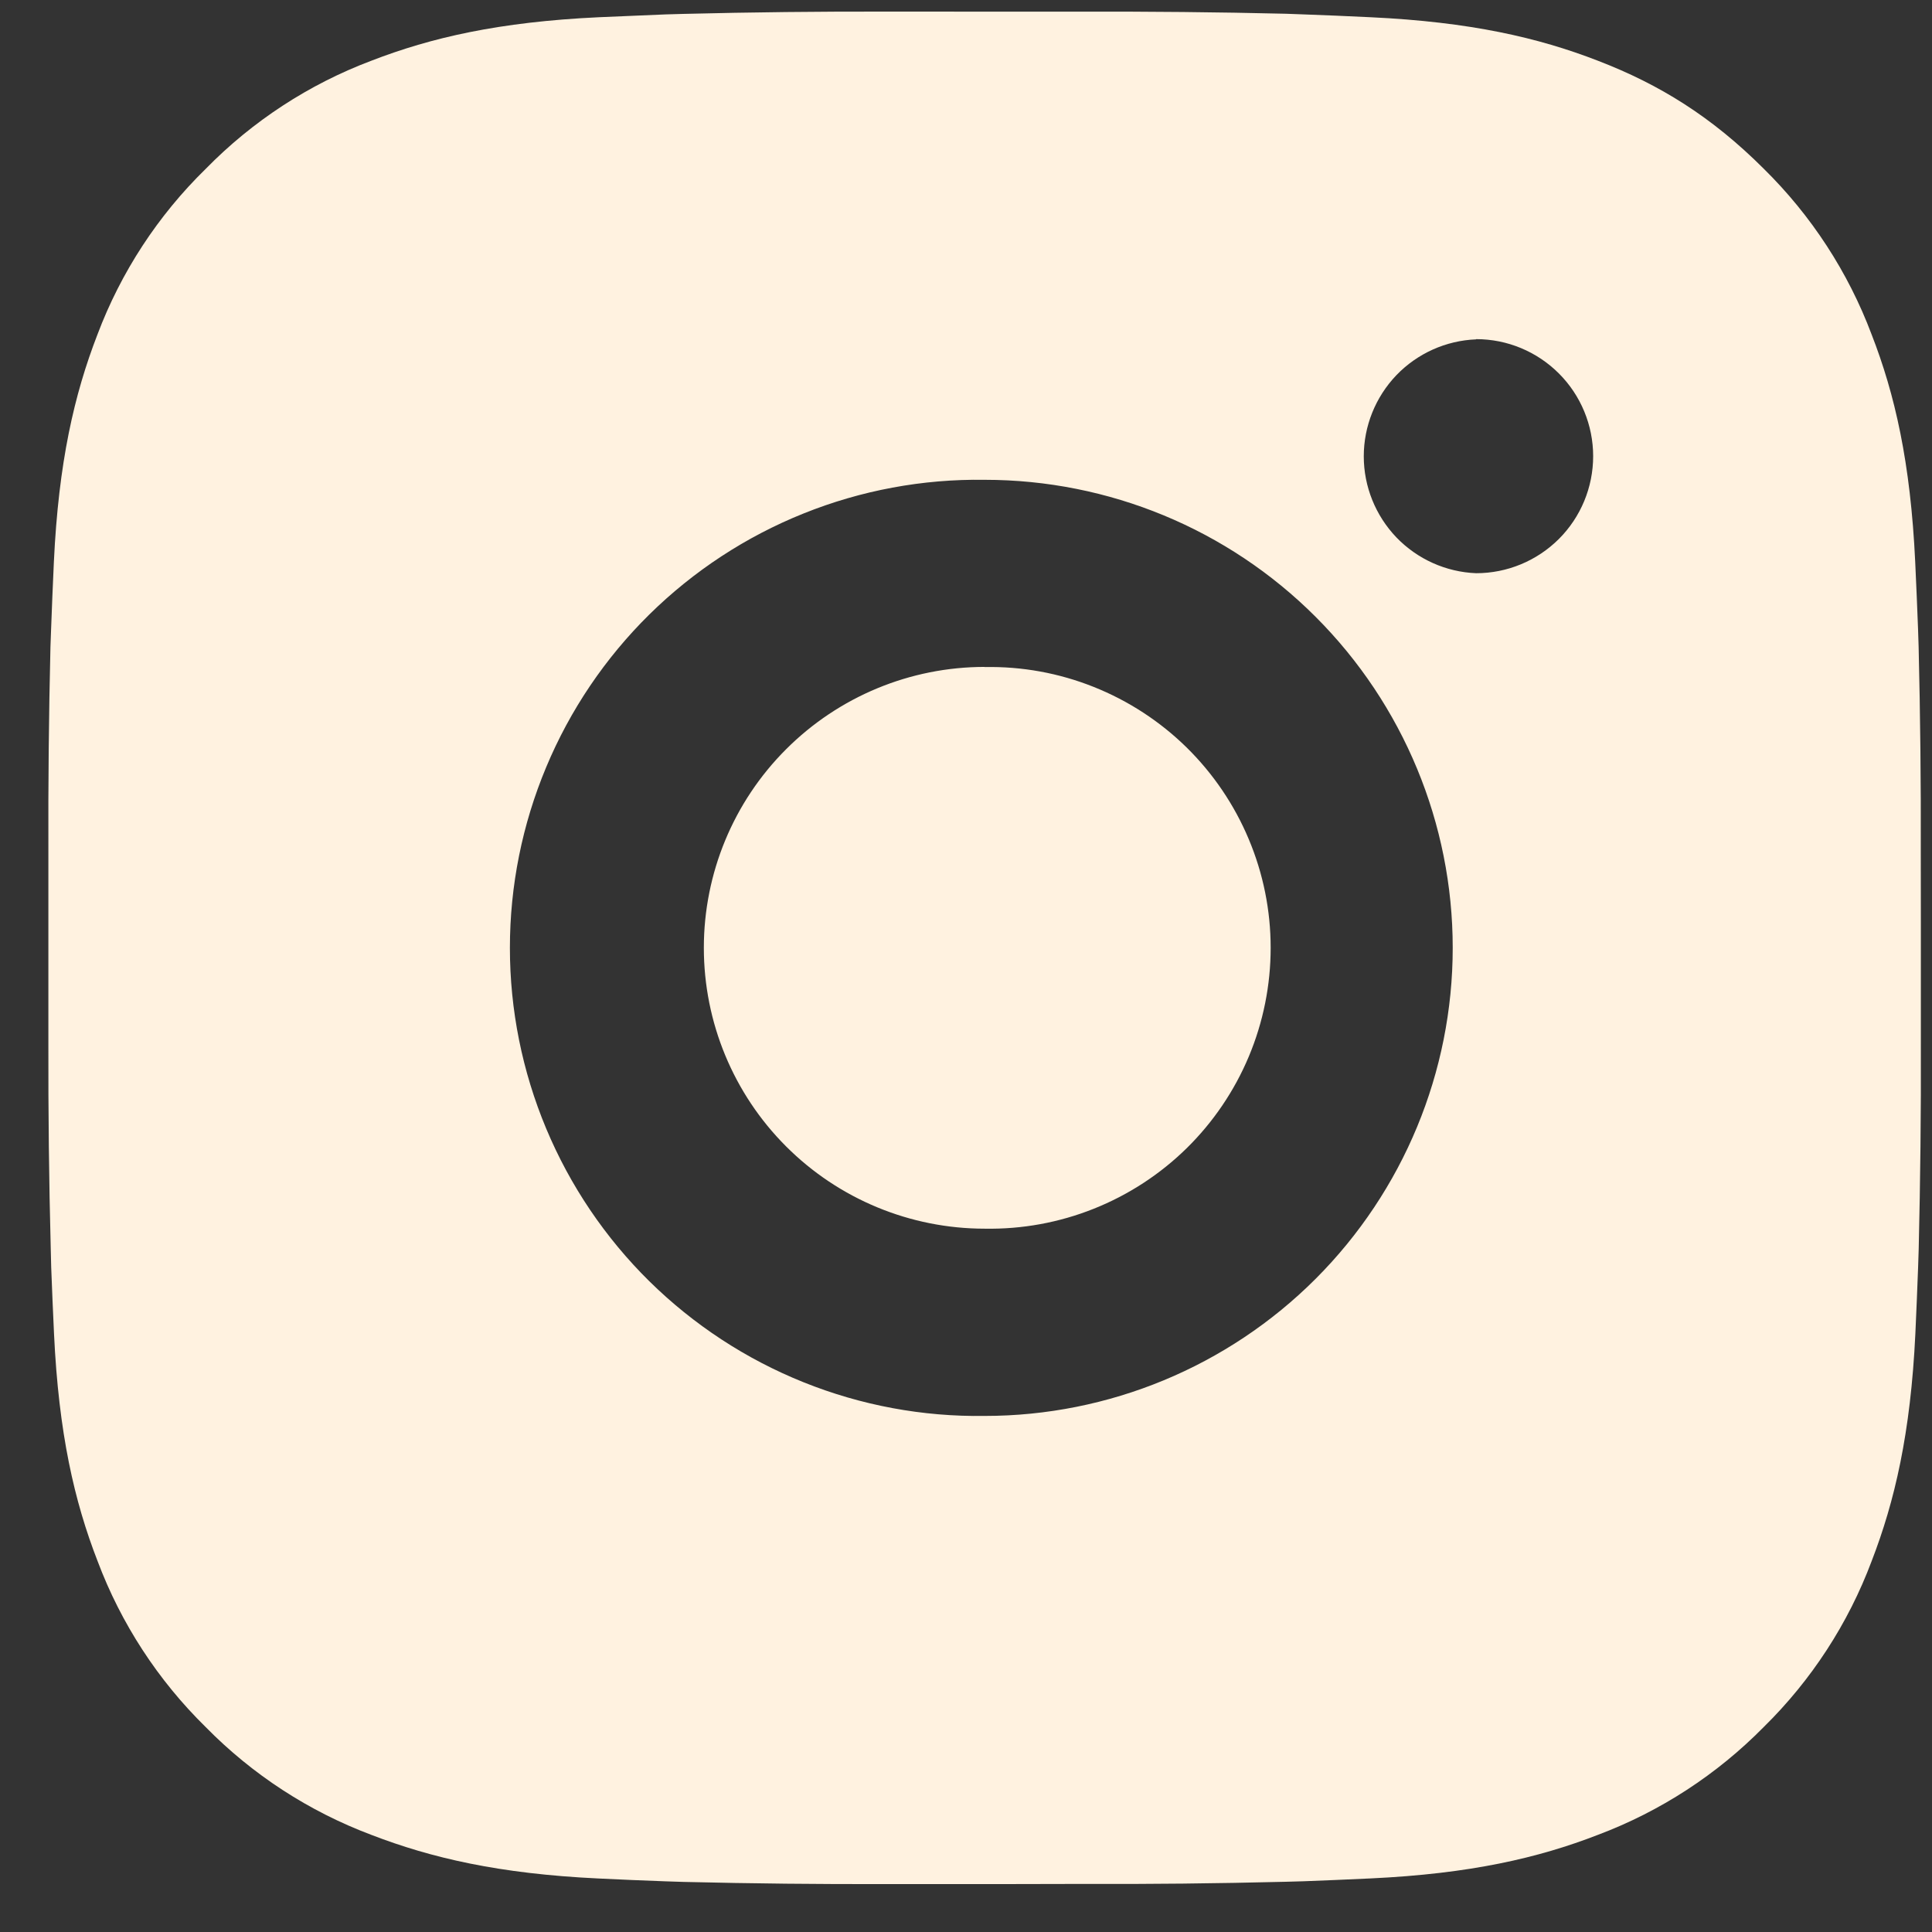 <svg width="26" height="26" viewBox="0 0 26 26" fill="none" xmlns="http://www.w3.org/2000/svg">
<rect x="0" y="0" width="26" height="26" fill="#333333" stroke="none"/>
<path d="M14.546 0.157C15.465 0.154 16.384 0.163 17.304 0.185L17.548 0.194C17.83 0.204 18.109 0.216 18.445 0.232C19.786 0.295 20.701 0.506 21.503 0.817C22.335 1.137 23.035 1.571 23.736 2.271C24.376 2.901 24.872 3.662 25.188 4.503C25.5 5.305 25.711 6.221 25.774 7.562C25.789 7.897 25.802 8.177 25.812 8.459L25.82 8.703C25.842 9.622 25.852 10.541 25.849 11.46L25.85 12.4V14.05C25.853 14.97 25.843 15.889 25.821 16.808L25.813 17.053C25.803 17.335 25.791 17.614 25.776 17.95C25.712 19.291 25.498 20.205 25.188 21.008C24.873 21.849 24.377 22.611 23.736 23.241C23.106 23.881 22.344 24.377 21.503 24.693C20.701 25.004 19.786 25.216 18.445 25.279C18.109 25.294 17.83 25.307 17.548 25.317L17.304 25.324C16.384 25.347 15.465 25.357 14.546 25.353L13.606 25.355H11.957C11.037 25.358 10.118 25.348 9.199 25.326L8.954 25.318C8.655 25.307 8.356 25.295 8.057 25.28C6.716 25.217 5.802 25.003 4.998 24.693C4.157 24.377 3.396 23.882 2.767 23.241C2.125 22.611 1.629 21.849 1.313 21.008C1.001 20.205 0.79 19.291 0.727 17.95C0.713 17.651 0.7 17.352 0.689 17.053L0.683 16.808C0.659 15.889 0.649 14.97 0.651 14.05V11.46C0.648 10.541 0.657 9.622 0.679 8.703L0.688 8.459C0.698 8.177 0.71 7.897 0.725 7.562C0.788 6.22 1 5.307 1.311 4.503C1.628 3.662 2.125 2.901 2.768 2.273C3.396 1.631 4.157 1.134 4.998 0.817C5.802 0.506 6.715 0.295 8.057 0.232L8.954 0.194L9.199 0.187C10.117 0.164 11.036 0.154 11.955 0.156L14.546 0.157ZM13.251 6.457C12.416 6.445 11.587 6.599 10.812 6.911C10.038 7.222 9.333 7.684 8.738 8.27C8.144 8.856 7.672 9.554 7.35 10.325C7.028 11.095 6.862 11.921 6.862 12.756C6.862 13.591 7.028 14.417 7.35 15.187C7.672 15.957 8.144 16.656 8.738 17.242C9.333 17.828 10.038 18.29 10.812 18.601C11.587 18.913 12.416 19.067 13.251 19.055C14.921 19.055 16.524 18.391 17.705 17.21C18.886 16.028 19.55 14.426 19.55 12.755C19.55 11.085 18.886 9.482 17.705 8.301C16.524 7.119 14.921 6.457 13.251 6.457ZM13.251 8.977C13.753 8.967 14.252 9.058 14.718 9.244C15.185 9.43 15.61 9.707 15.968 10.058C16.326 10.41 16.611 10.83 16.805 11.293C17 11.756 17.1 12.253 17.1 12.755C17.1 13.258 17 13.755 16.806 14.218C16.612 14.681 16.327 15.101 15.969 15.453C15.611 15.804 15.186 16.081 14.719 16.267C14.253 16.453 13.754 16.544 13.252 16.535C12.249 16.535 11.288 16.137 10.579 15.428C9.87 14.719 9.472 13.758 9.472 12.755C9.472 11.753 9.87 10.791 10.579 10.083C11.288 9.374 12.249 8.975 13.252 8.975L13.251 8.977ZM19.865 4.567C19.459 4.583 19.074 4.756 18.792 5.049C18.511 5.343 18.353 5.734 18.353 6.141C18.353 6.547 18.511 6.938 18.792 7.232C19.074 7.525 19.459 7.698 19.865 7.714C20.283 7.714 20.683 7.548 20.979 7.253C21.274 6.958 21.44 6.557 21.44 6.139C21.44 5.722 21.274 5.321 20.979 5.026C20.683 4.73 20.283 4.564 19.865 4.564V4.567Z" fill="#FFF2E0"/>
</svg>
